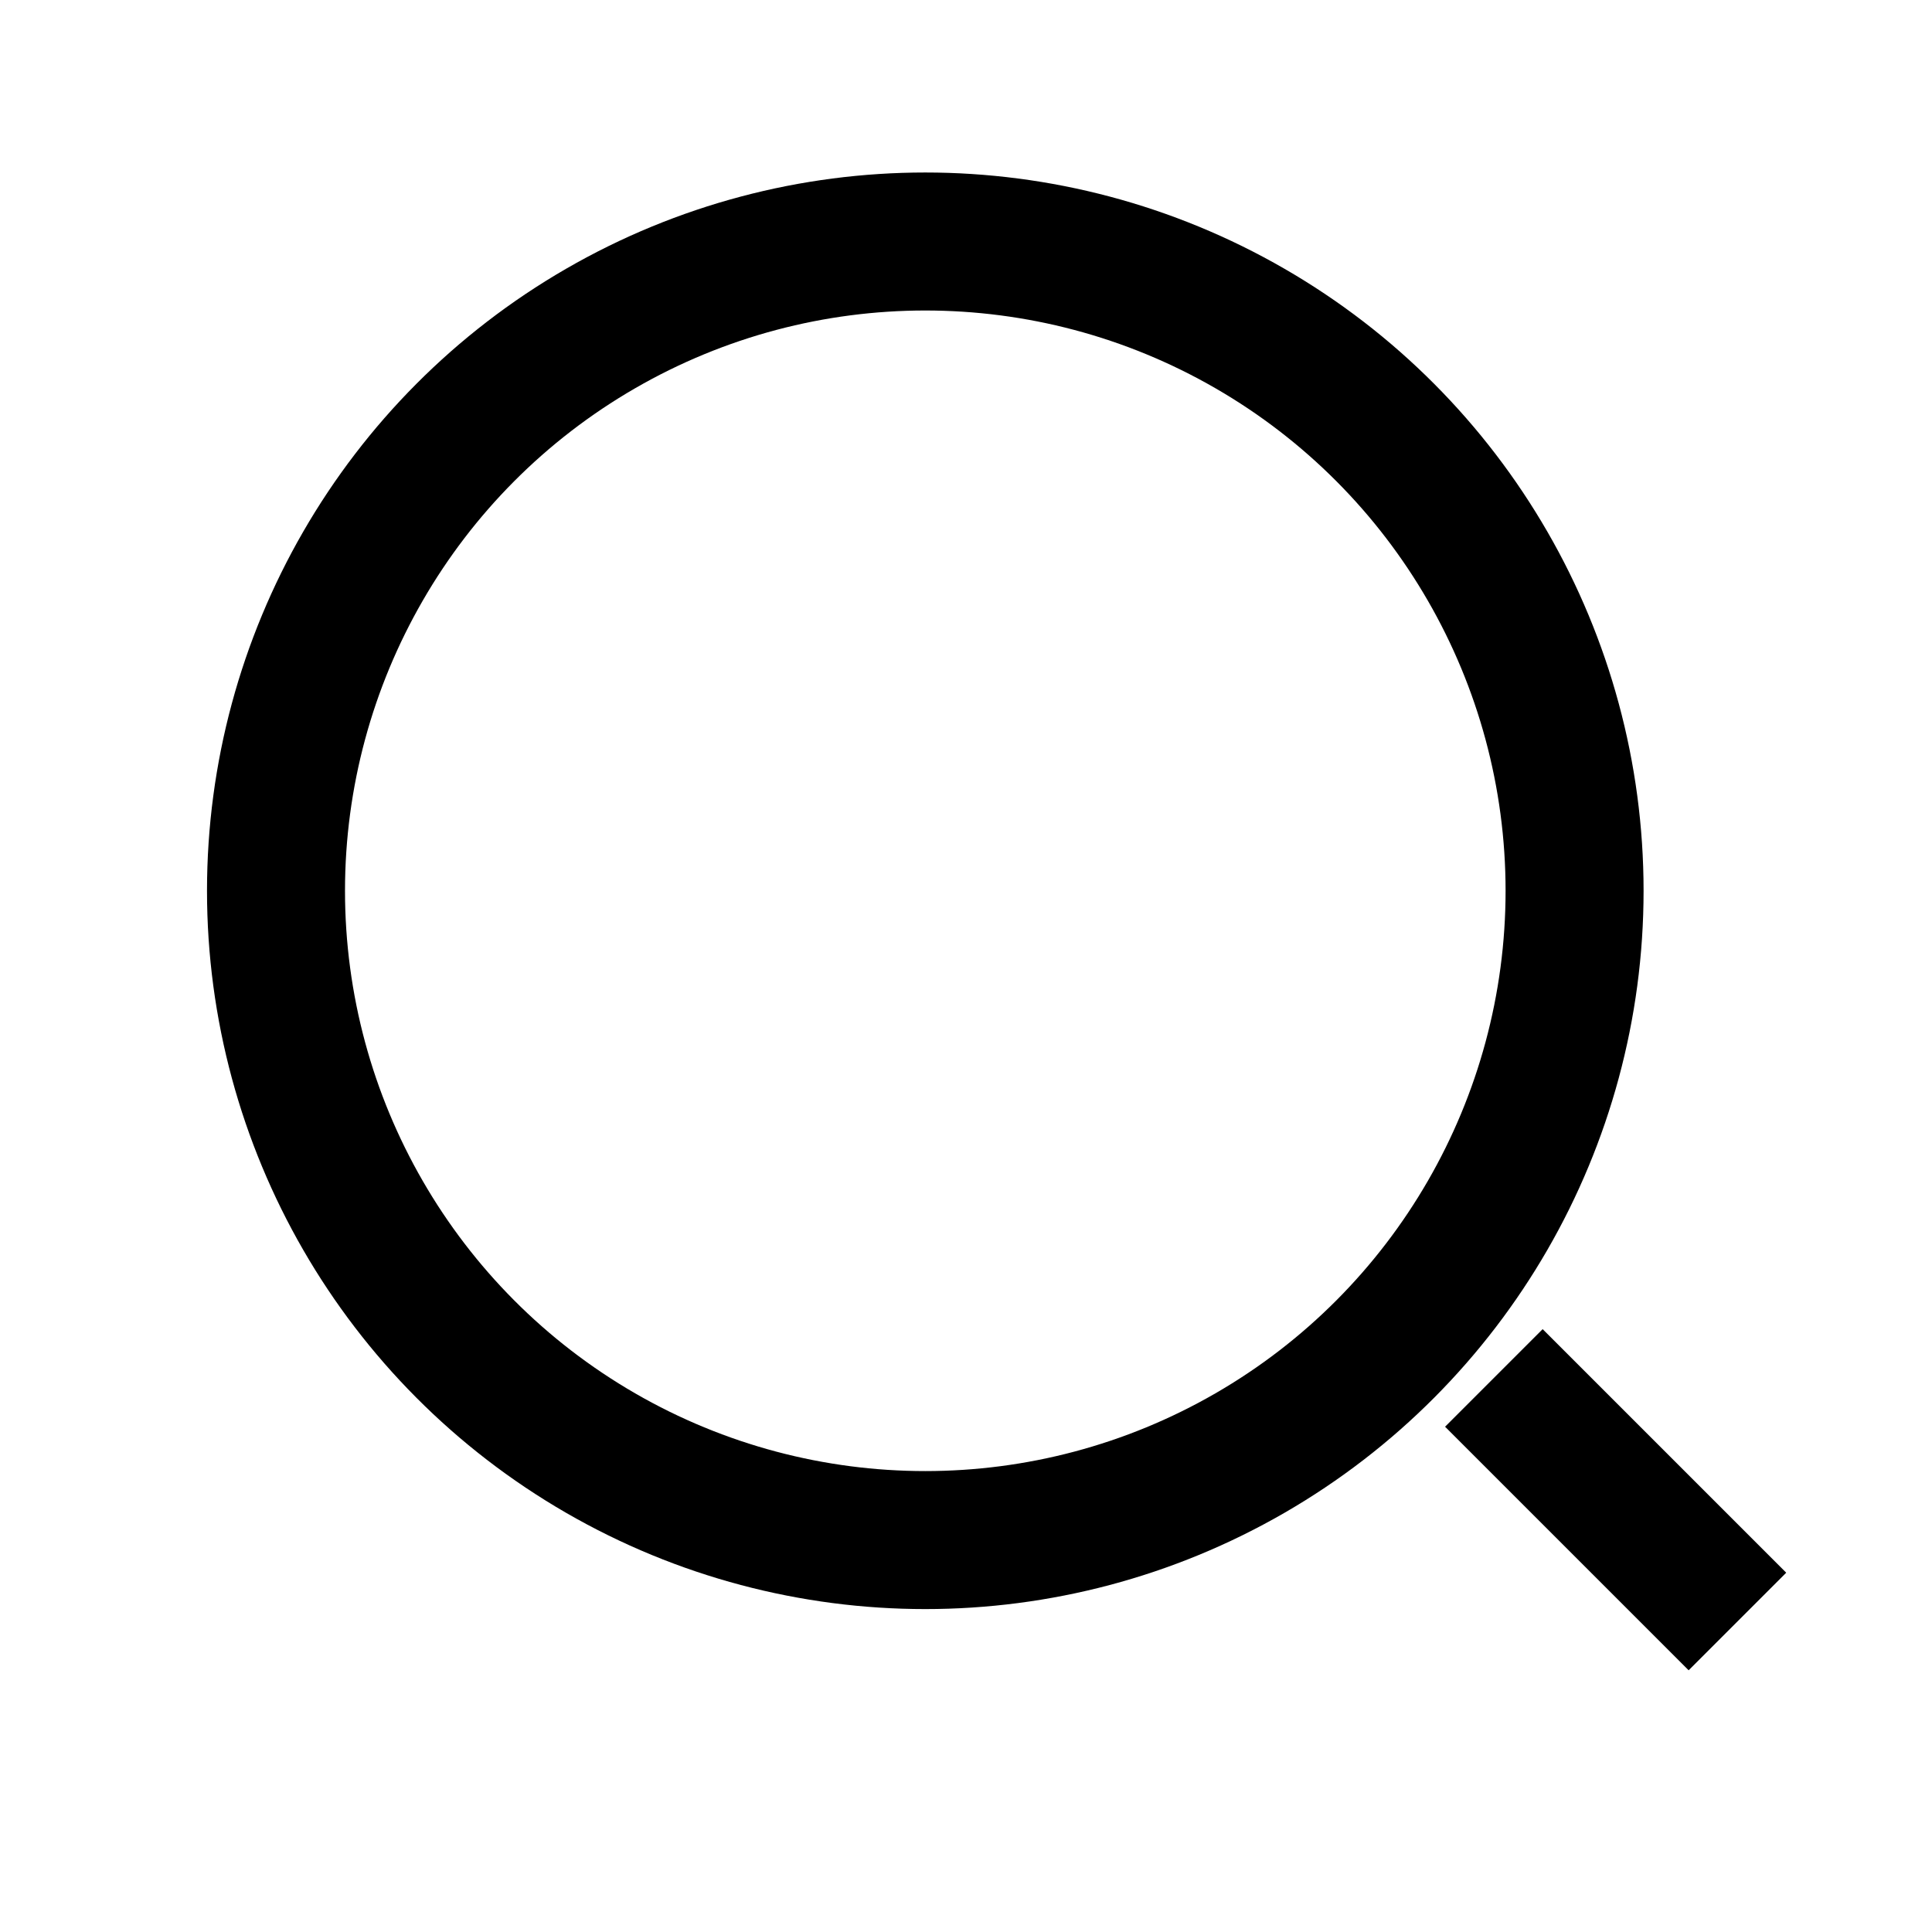 <svg xmlns="http://www.w3.org/2000/svg" viewBox="0 0 28 28"><title>rt</title><circle cx="13.41" cy="12.91" r="9.41" style="fill:none;stroke:#000;stroke-miterlimit:10;stroke-width:2px"/><line x1="25.18" y1="23.5" x2="21.65" y2="19.97" style="fill:none;stroke:#000;stroke-miterlimit:10;stroke-width:2px"/></svg>
